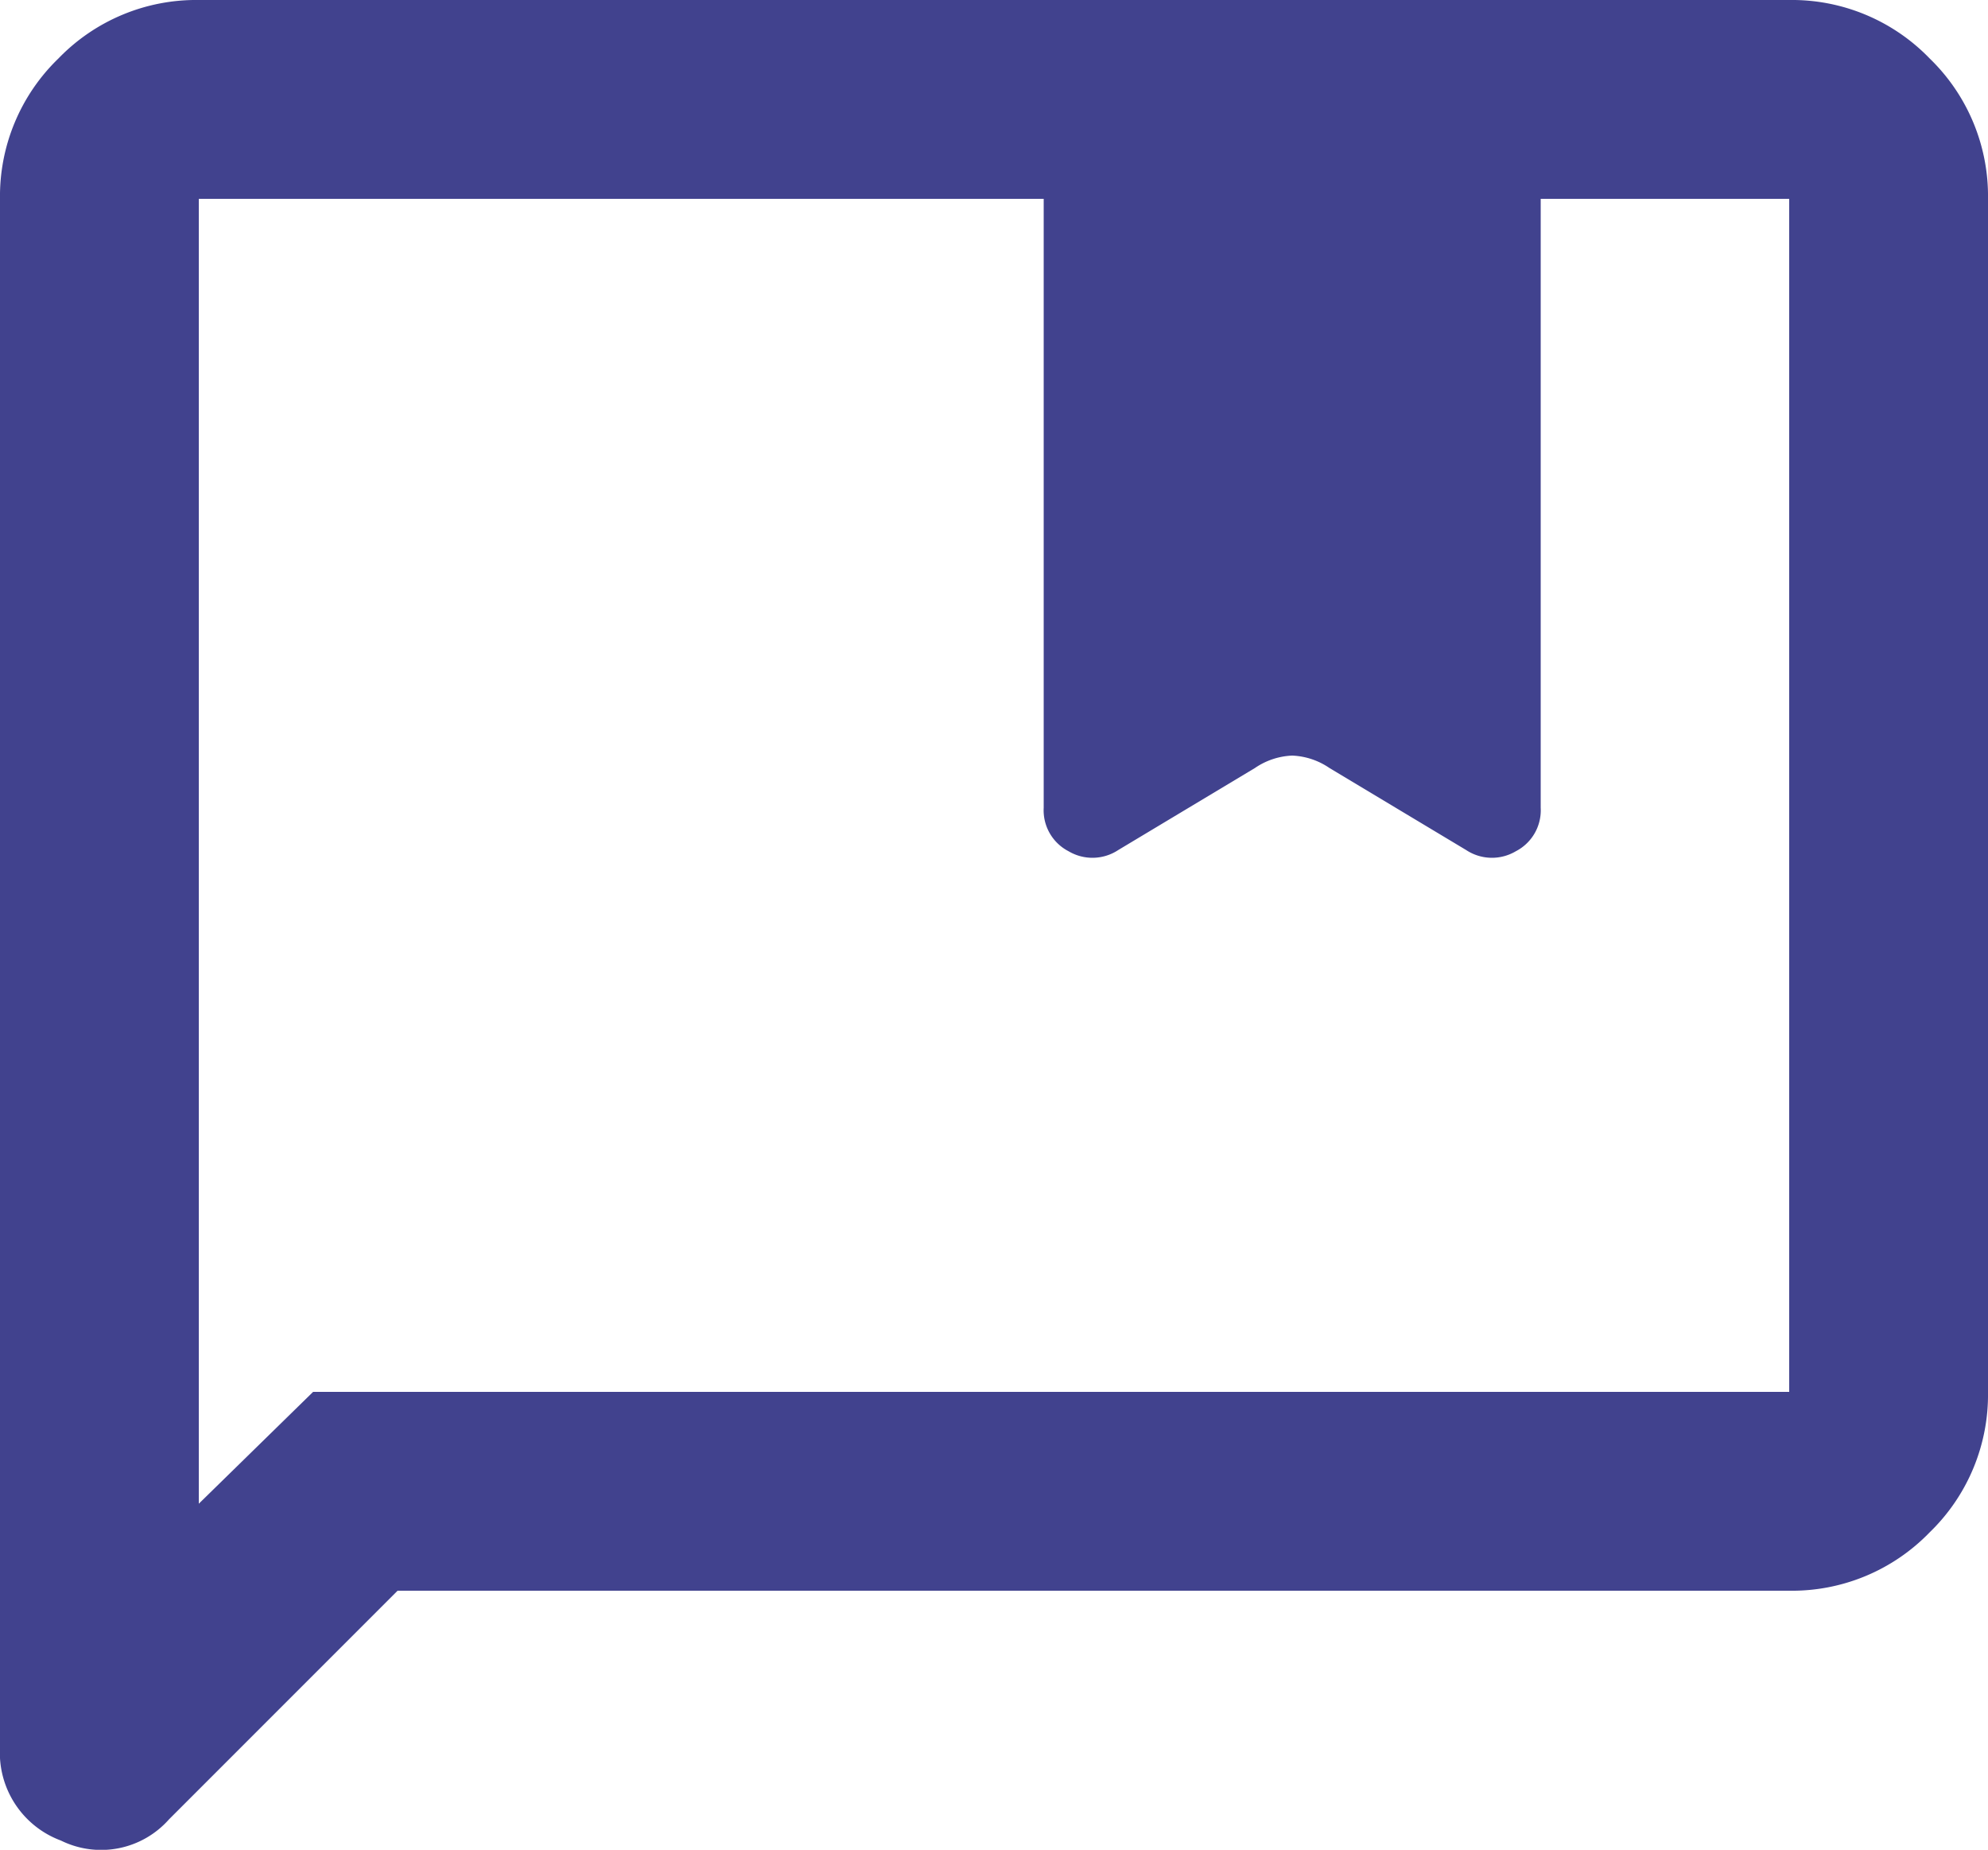 <svg xmlns="http://www.w3.org/2000/svg" width="20" height="18.606" viewBox="0 0 20 18.606">
  <path id="Path_11665" data-name="Path 11665" d="M84-864l-2.3,2.3a.912.912,0,0,1-1.087.213.942.942,0,0,1-.613-.938V-878a1.926,1.926,0,0,1,.588-1.412A1.926,1.926,0,0,1,82-880H98a1.926,1.926,0,0,1,1.413.588A1.926,1.926,0,0,1,100-878v12a1.926,1.926,0,0,1-.587,1.413A1.926,1.926,0,0,1,98-864Zm14-2v-12H95.5v6.125a.463.463,0,0,1-.25.437.471.471,0,0,1-.5-.012l-1.375-.825A.715.715,0,0,0,93-872.4a.715.715,0,0,0-.375.125l-1.375.825a.471.471,0,0,1-.5.012.463.463,0,0,1-.25-.437V-878H82v13.125L83.15-866Zm-16,0v0Z" transform="translate(-80 880)" fill="#41428e"/>
</svg>
